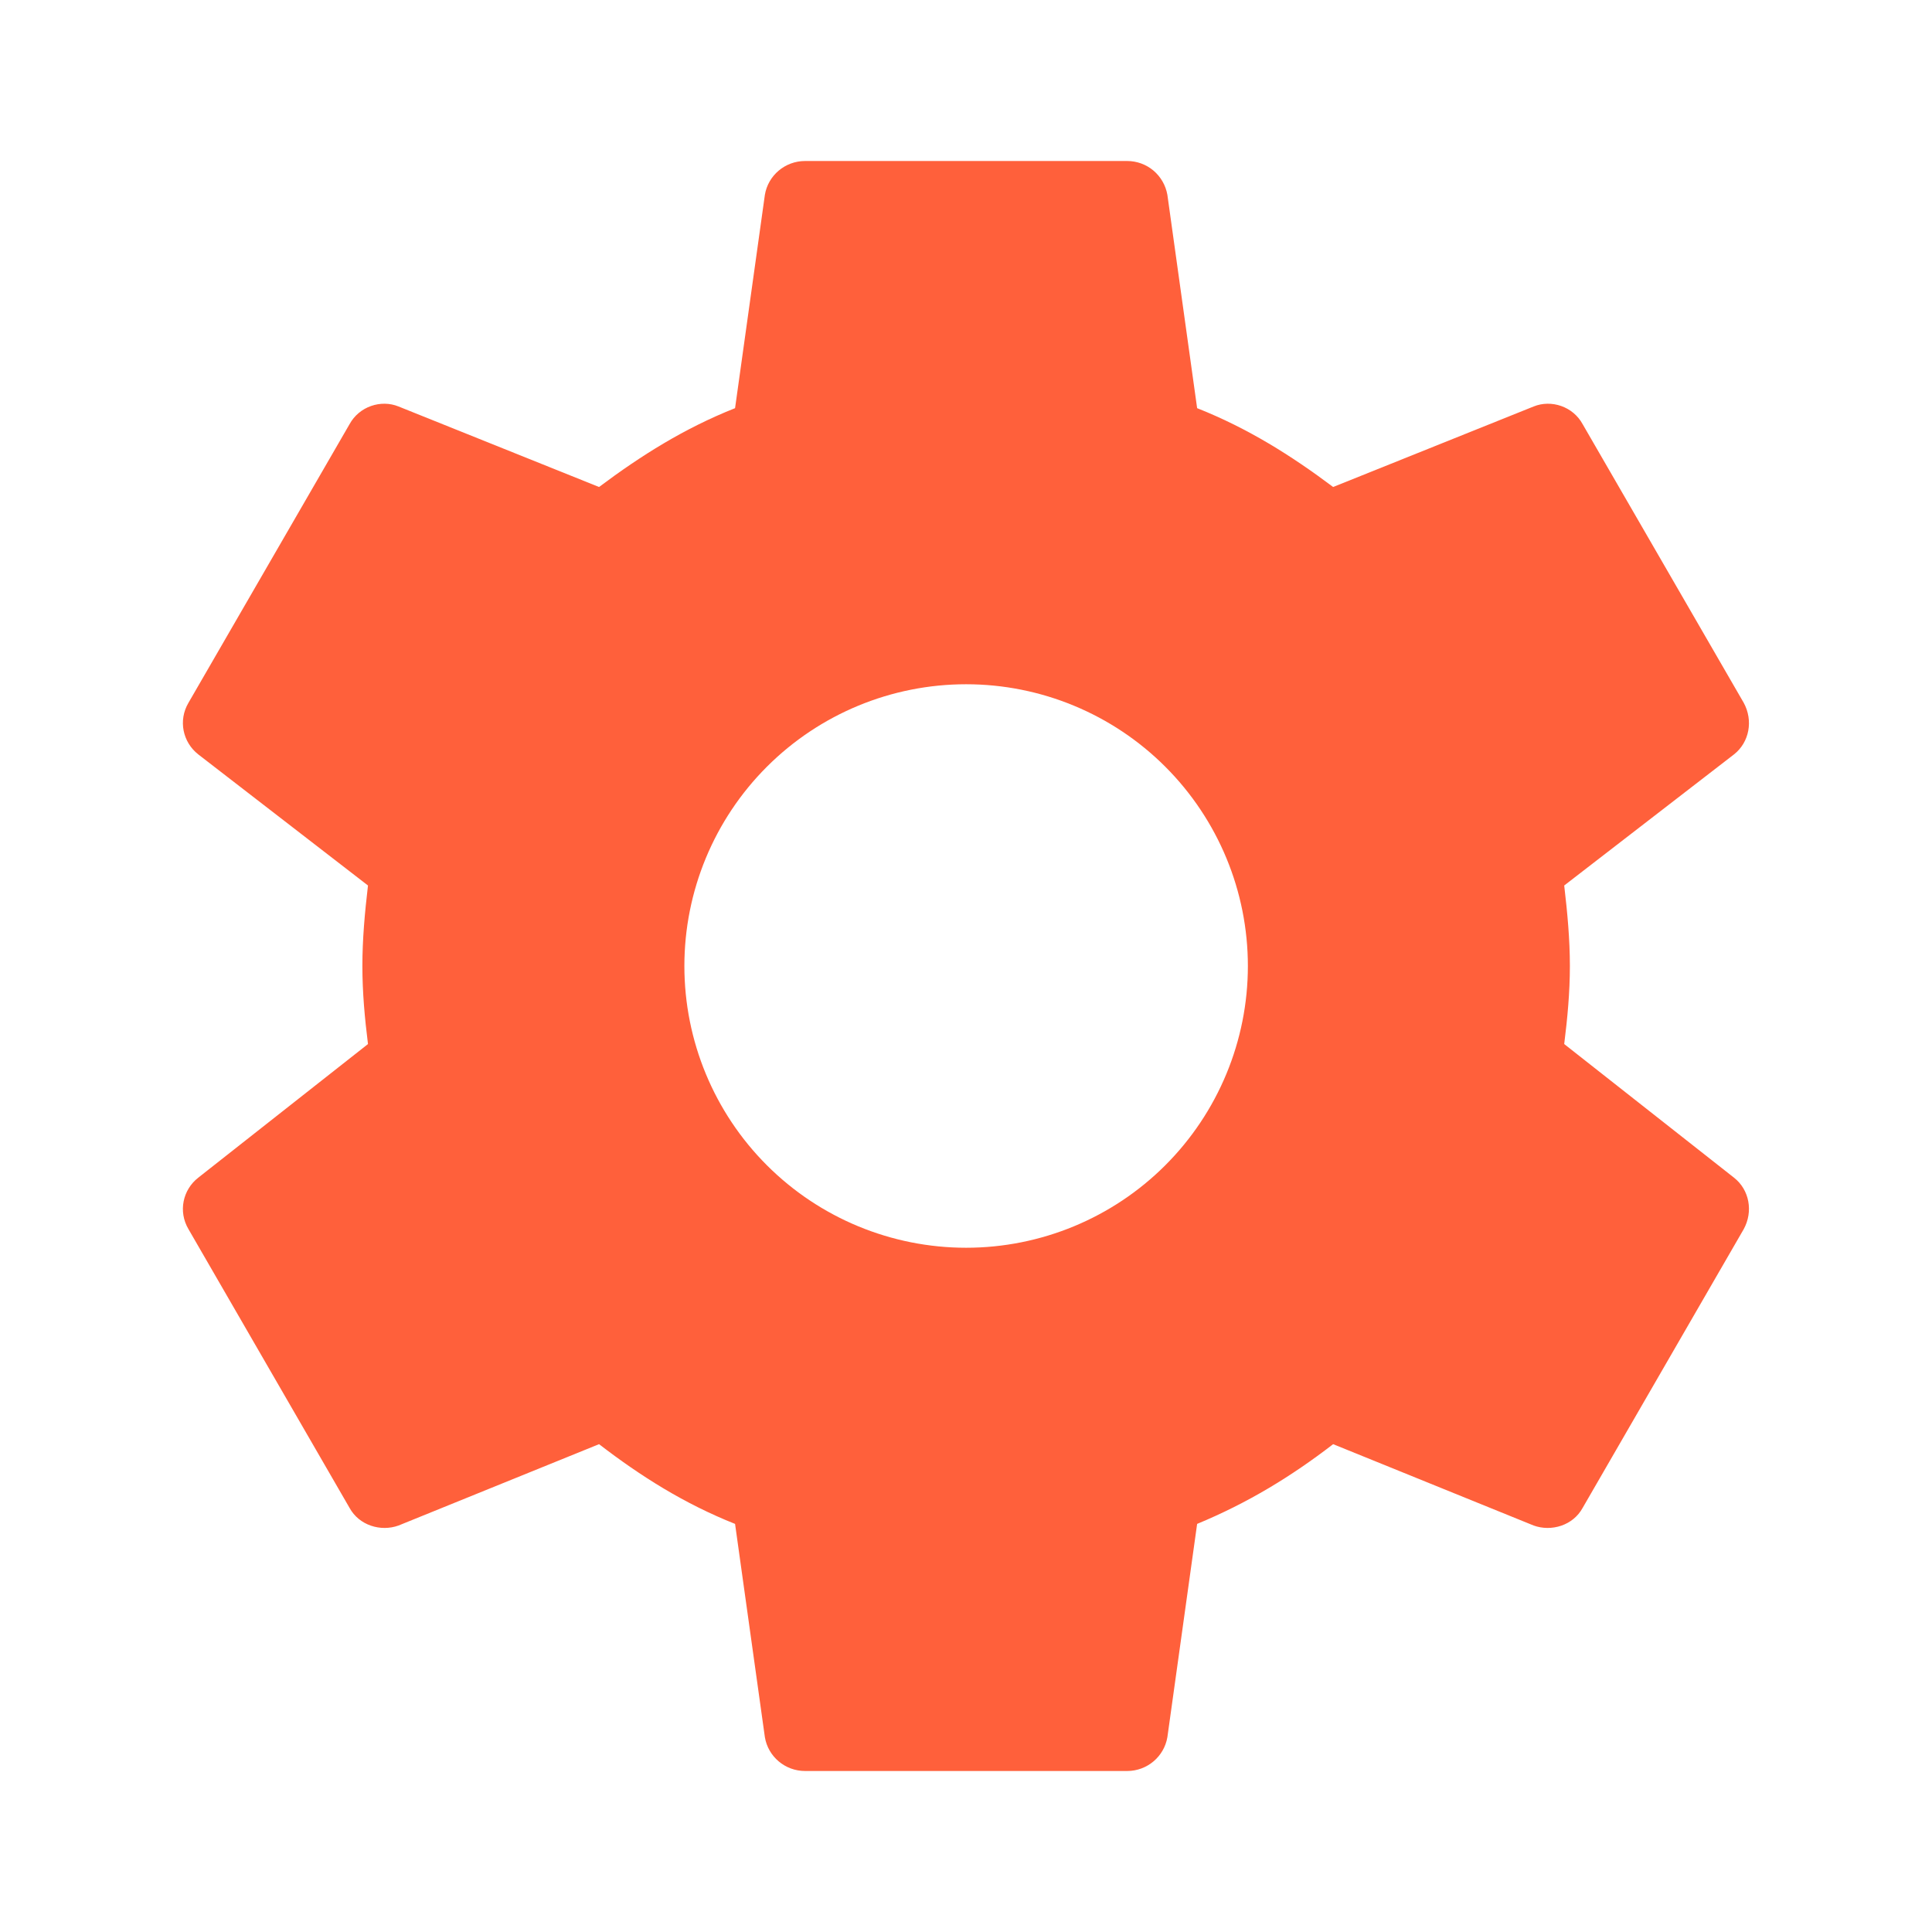 <svg width="30" height="30" viewBox="0 0 30 30" fill="none" xmlns="http://www.w3.org/2000/svg">
<g clip-path="url(#clip0_3273_1153)">
<path d="M15.002 19.375C13.841 19.375 12.728 18.914 11.908 18.094C11.087 17.273 10.627 16.16 10.627 15C10.627 13.84 11.087 12.727 11.908 11.906C12.728 11.086 13.841 10.625 15.002 10.625C16.162 10.625 17.275 11.086 18.095 11.906C18.916 12.727 19.377 13.84 19.377 15C19.377 16.16 18.916 17.273 18.095 18.094C17.275 18.914 16.162 19.375 15.002 19.375ZM24.289 16.212C24.339 15.812 24.377 15.412 24.377 15C24.377 14.588 24.339 14.175 24.289 13.75L26.927 11.713C27.164 11.525 27.227 11.188 27.076 10.912L24.576 6.588C24.427 6.312 24.089 6.2 23.814 6.312L20.701 7.562C20.052 7.075 19.377 6.65 18.589 6.338L18.127 3.025C18.101 2.878 18.024 2.744 17.91 2.648C17.796 2.552 17.651 2.5 17.502 2.5H12.502C12.189 2.5 11.927 2.725 11.877 3.025L11.414 6.338C10.627 6.65 9.952 7.075 9.302 7.562L6.189 6.312C5.914 6.2 5.577 6.312 5.427 6.588L2.927 10.912C2.764 11.188 2.839 11.525 3.077 11.713L5.714 13.75C5.664 14.175 5.627 14.588 5.627 15C5.627 15.412 5.664 15.812 5.714 16.212L3.077 18.288C2.839 18.475 2.764 18.812 2.927 19.087L5.427 23.413C5.577 23.688 5.914 23.788 6.189 23.688L9.302 22.425C9.952 22.925 10.627 23.35 11.414 23.663L11.877 26.975C11.927 27.275 12.189 27.5 12.502 27.5H17.502C17.814 27.5 18.076 27.275 18.127 26.975L18.589 23.663C19.377 23.337 20.052 22.925 20.701 22.425L23.814 23.688C24.089 23.788 24.427 23.688 24.576 23.413L27.076 19.087C27.227 18.812 27.164 18.475 26.927 18.288L24.289 16.212Z" fill="#FF603B"/>
</g>
<defs>
<clipPath id="clip0_3273_1153">
<rect width="30" height="30" fill="white"/>
</clipPath>
</defs>
</svg>
